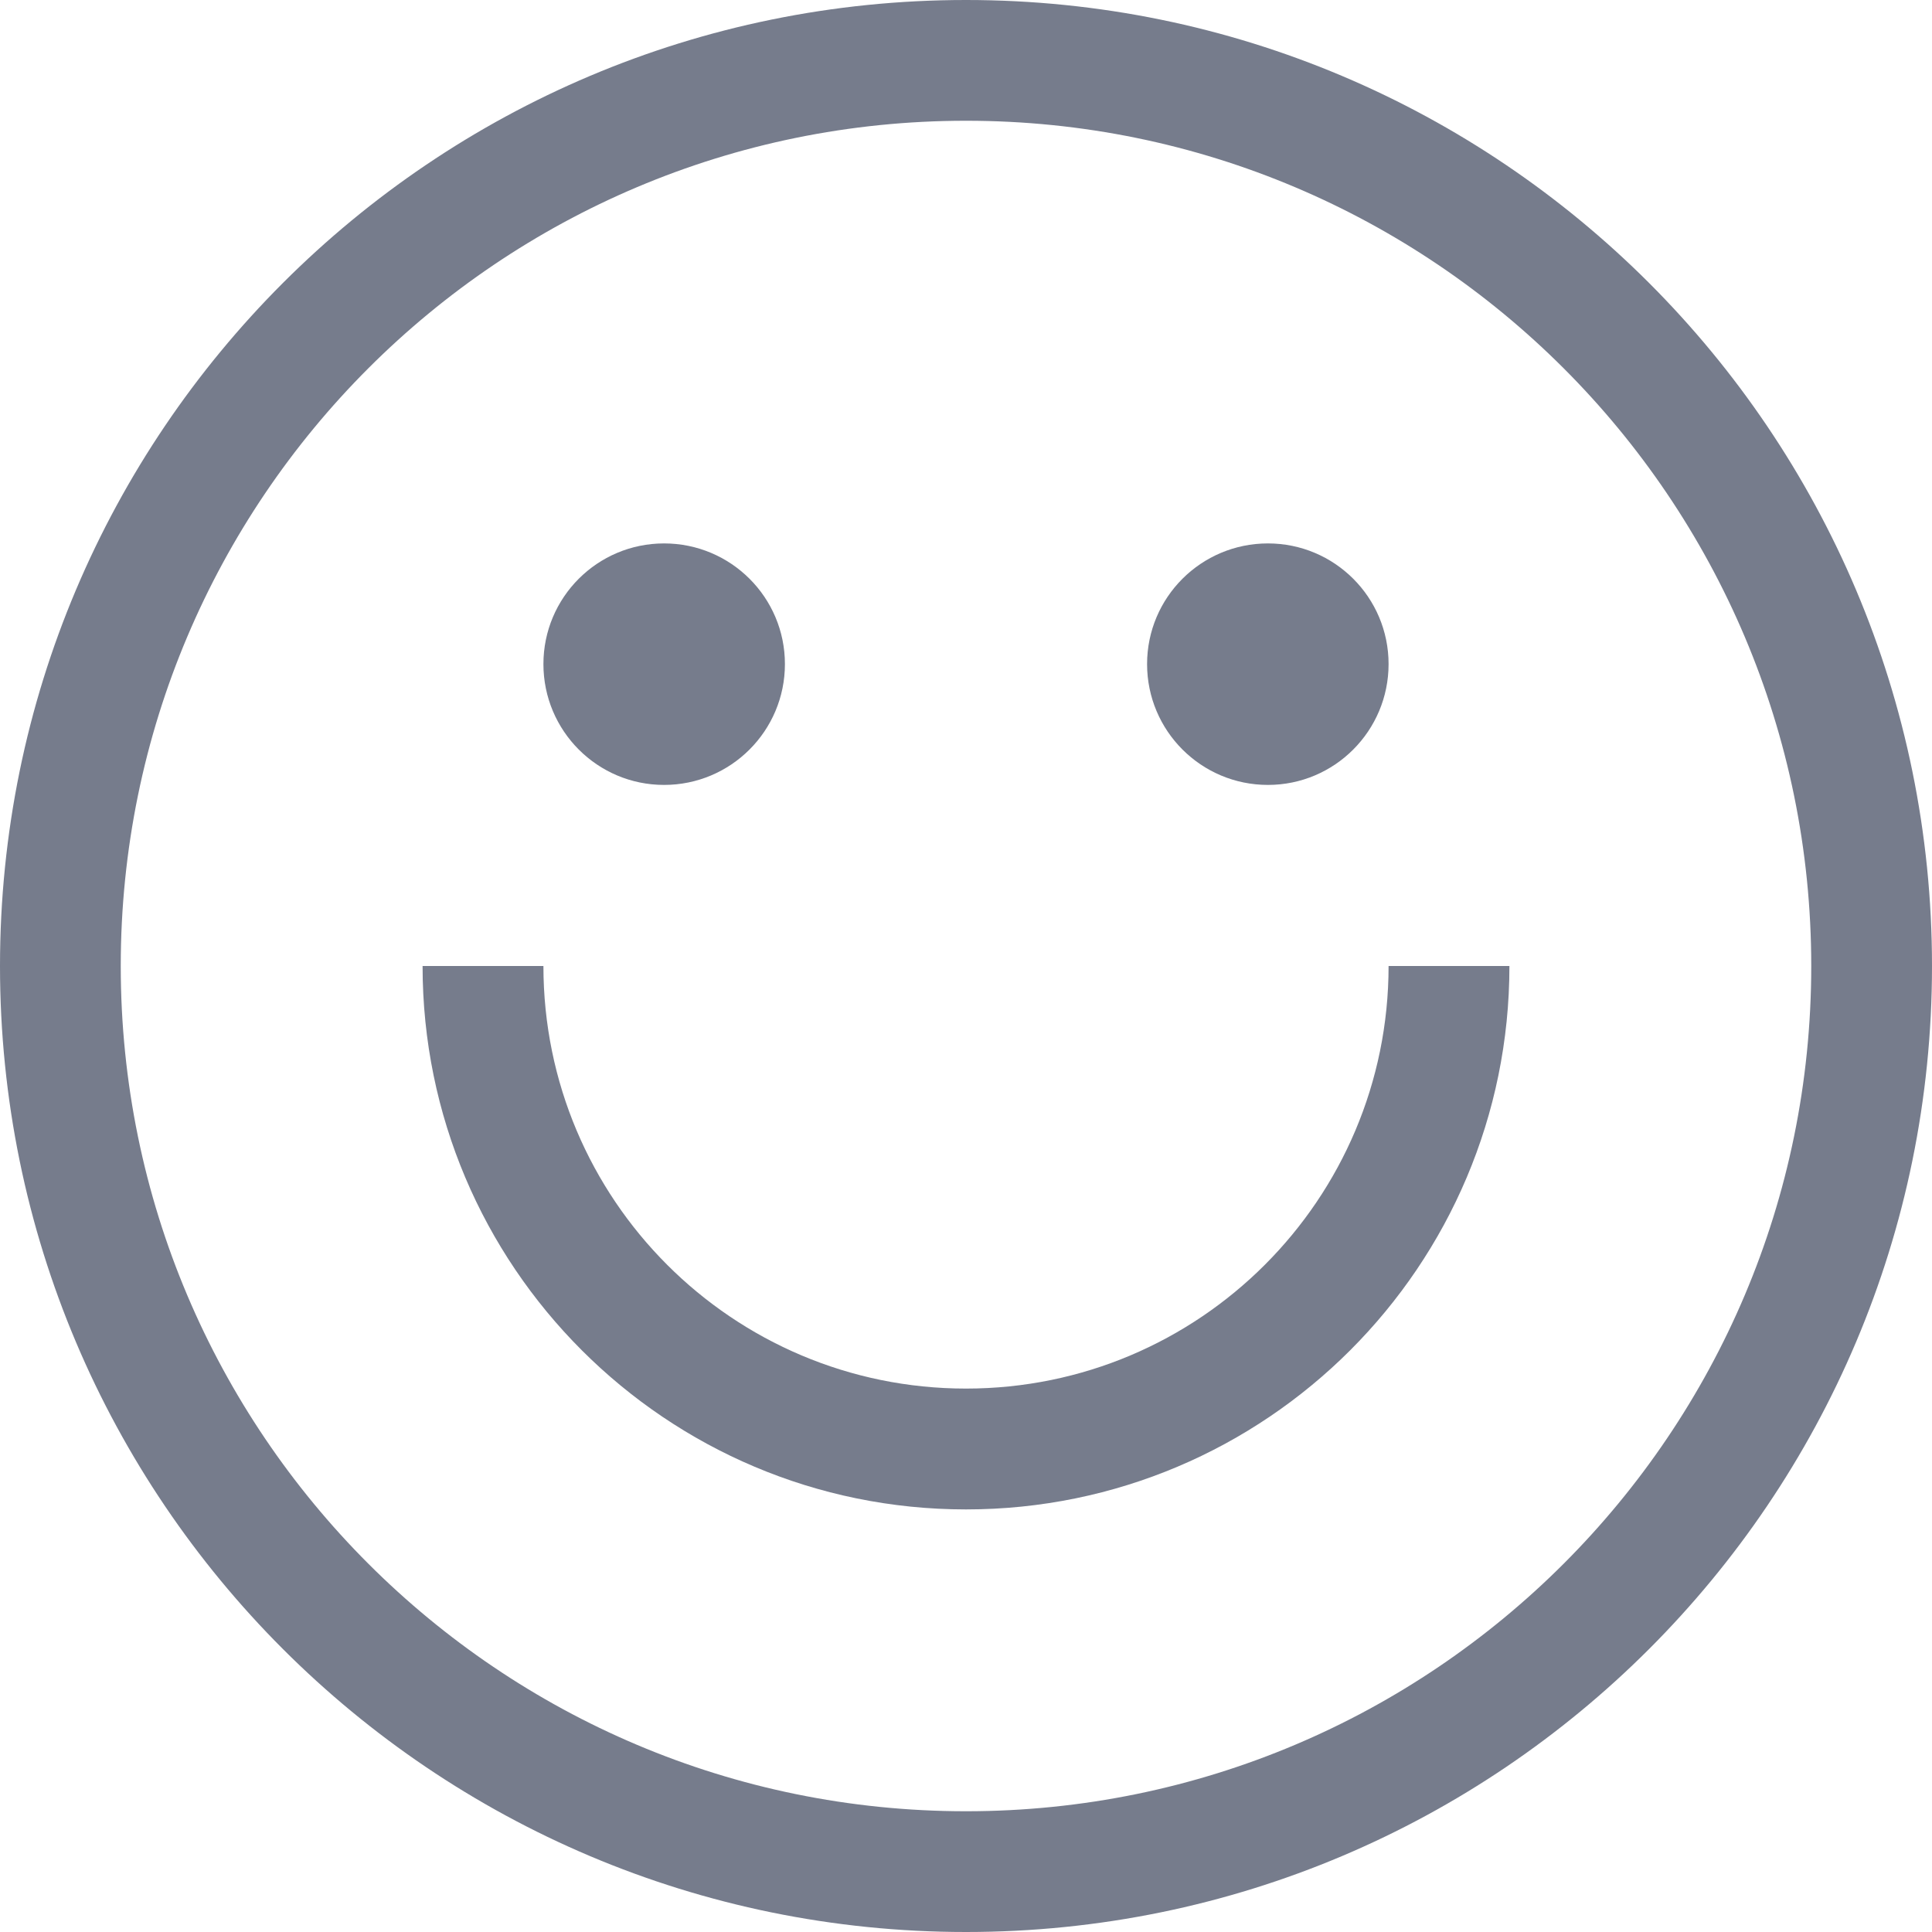 <svg width="22" height="22" viewBox="0 0 22 22" fill="none" xmlns="http://www.w3.org/2000/svg">
<g clip-path="url(#clip0_49972_18884)">
<path d="M11 0C4.925 0 0 4.925 0 11C0 17.075 4.925 22 11 22C17.075 22 22 17.075 22 11C22 4.925 17.075 0 11 0ZM11 20.625C5.684 20.625 1.375 16.316 1.375 11C1.375 5.684 5.684 1.375 11 1.375C16.316 1.375 20.625 5.684 20.625 11C20.625 16.316 16.316 20.625 11 20.625Z" fill="#767C8C"/>
<path d="M7.562 8.938C8.322 8.938 8.938 8.322 8.938 7.562C8.938 6.803 8.322 6.188 7.562 6.188C6.803 6.188 6.188 6.803 6.188 7.562C6.188 8.322 6.803 8.938 7.562 8.938Z" fill="#767C8C"/>
<path d="M14.438 8.938C15.197 8.938 15.812 8.322 15.812 7.562C15.812 6.803 15.197 6.188 14.438 6.188C13.678 6.188 13.062 6.803 13.062 7.562C13.062 8.322 13.678 8.938 14.438 8.938Z" fill="#767C8C"/>
<path d="M15.812 11C15.812 13.658 13.658 15.812 11 15.812C8.342 15.812 6.188 13.658 6.188 11H4.812C4.812 14.417 7.583 17.188 11 17.188C14.417 17.188 17.188 14.417 17.188 11H15.812Z" fill="#767C8C"/>
</g>
<defs>
<clipPath id="clip0_49972_18884">
<rect width="22" height="22" fill="white"/>
</clipPath>
</defs>
</svg>
